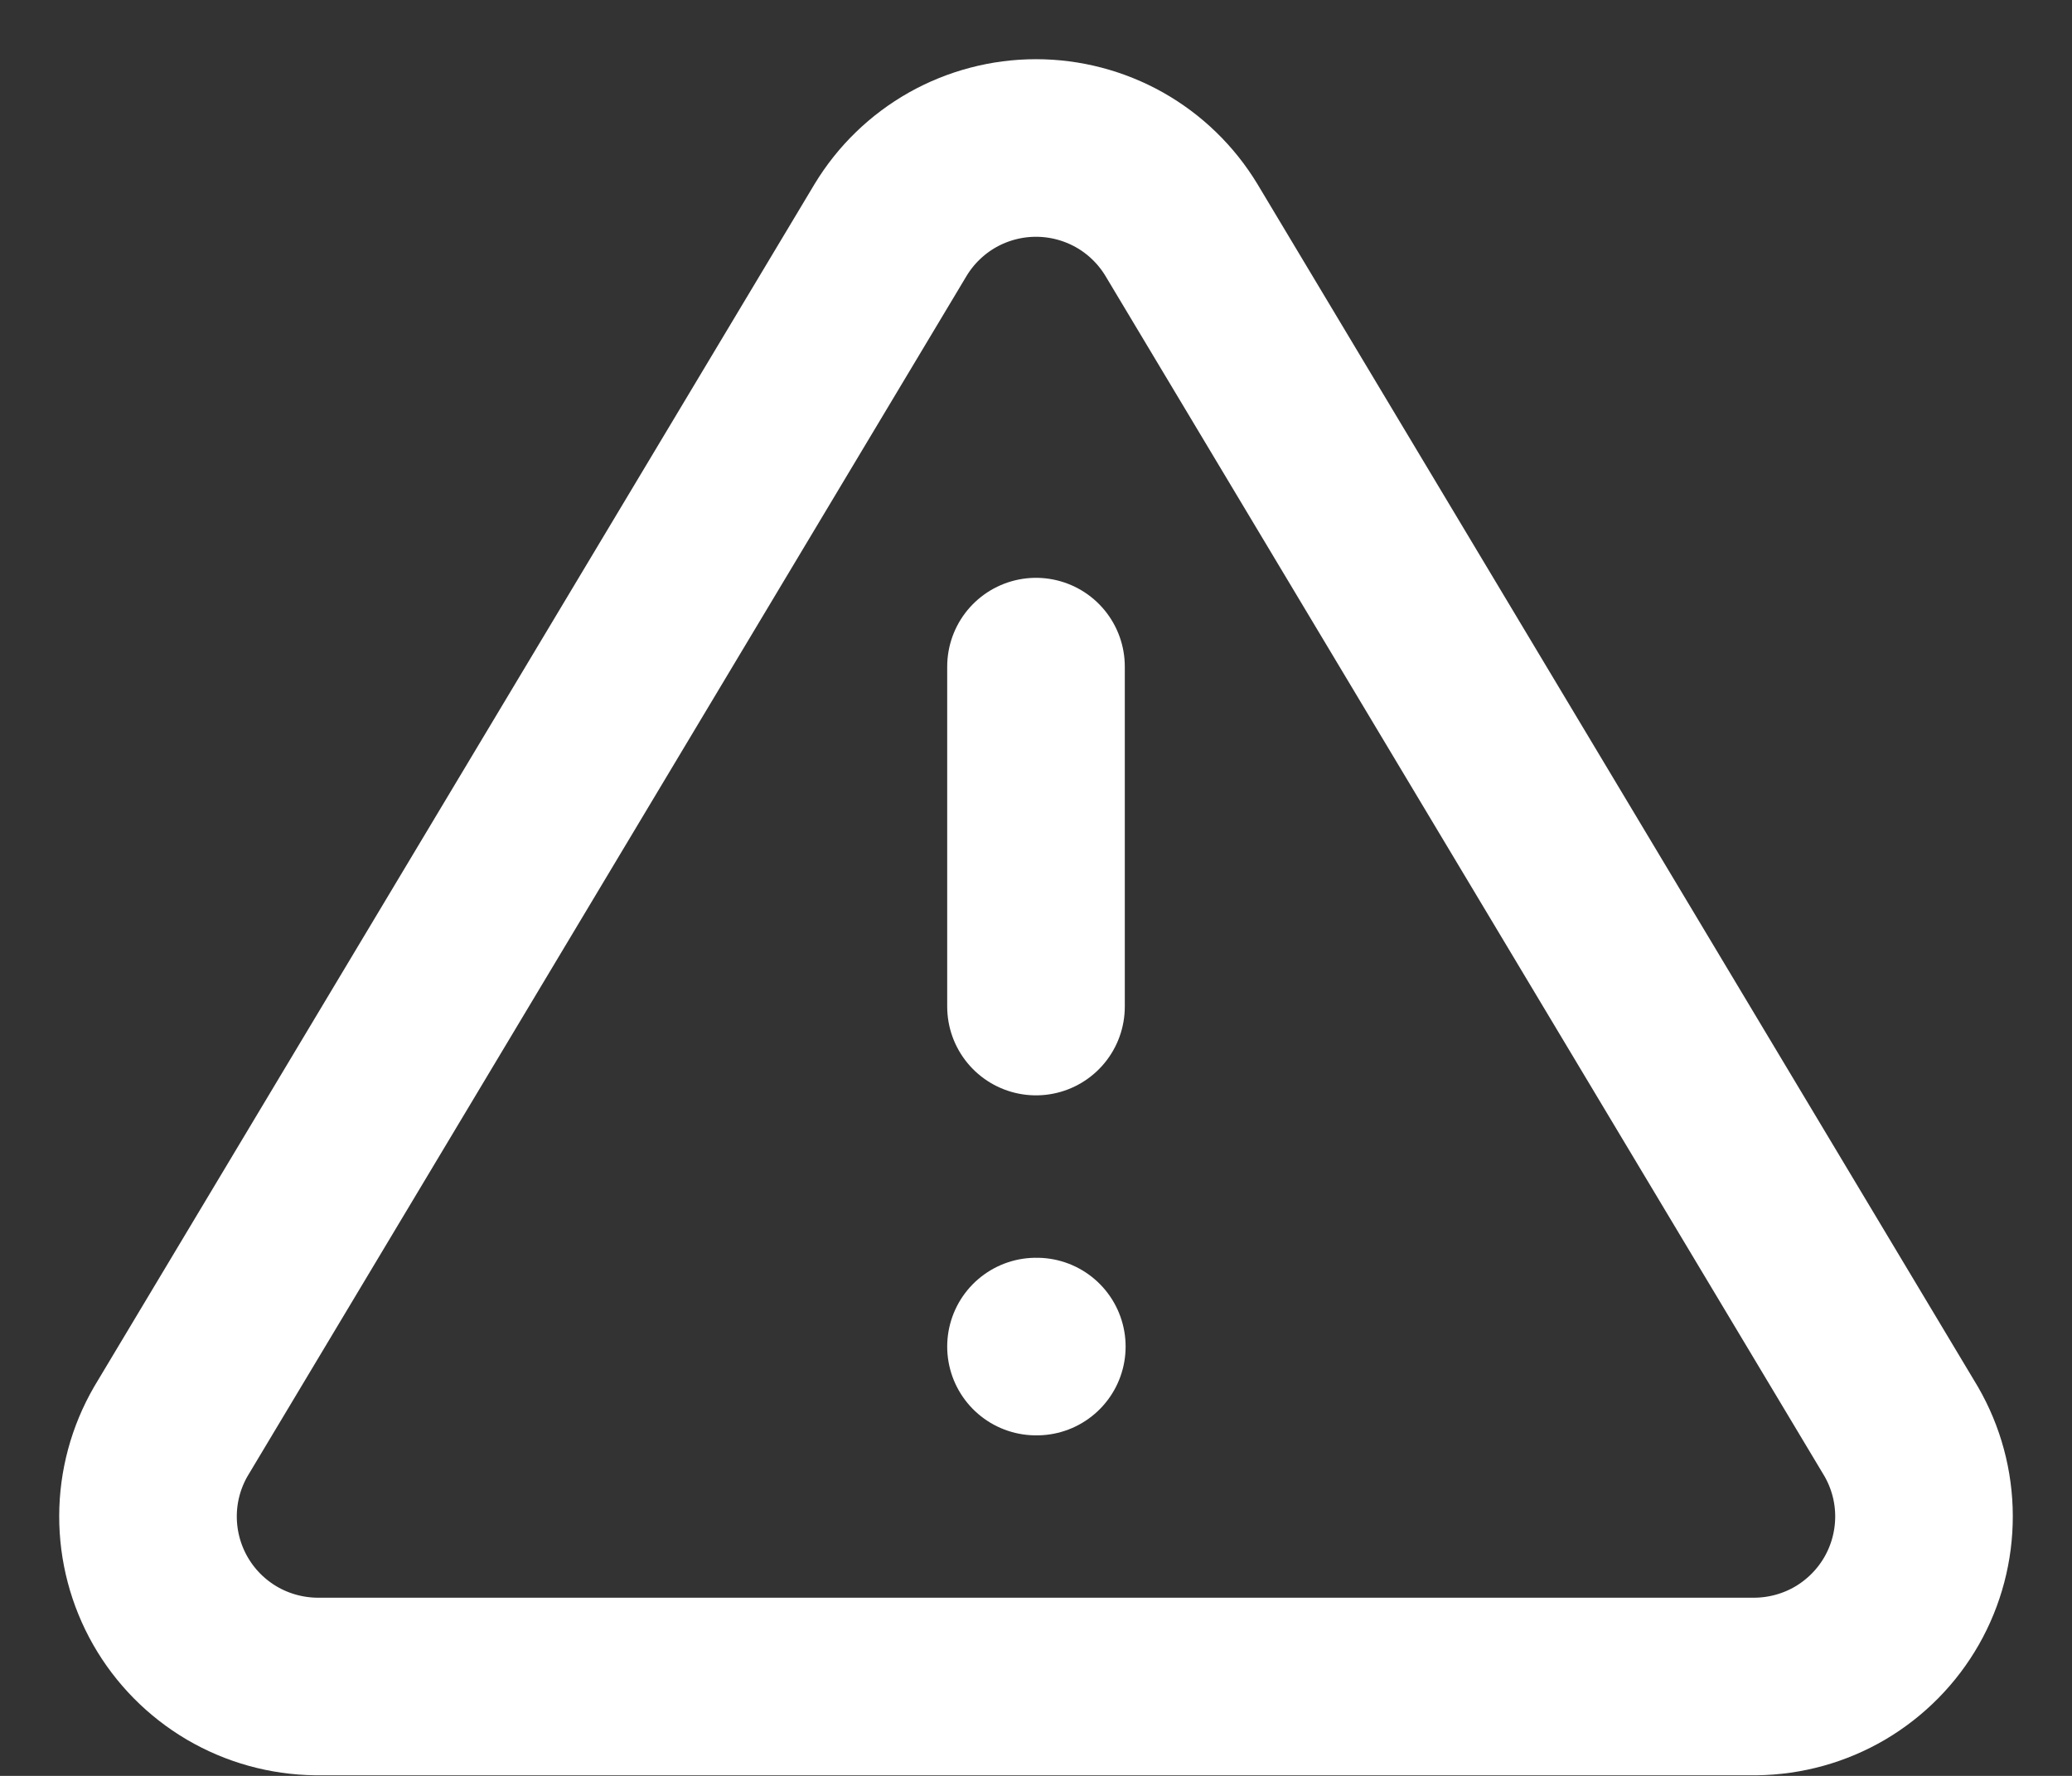 <svg width="28" height="24" viewBox="0 0 28 24" fill="none" xmlns="http://www.w3.org/2000/svg">
<rect x="0" y="0" width="28" height="24" fill="#333333" stroke="none"/>
<path d="M14 9.009V13.603M14 18.198H14.011M12.036 3.106L2.308 19.346C2.107 19.694 2.001 20.087 2 20.488C1.999 20.89 2.103 21.284 2.301 21.632C2.5 21.981 2.786 22.271 3.132 22.475C3.478 22.678 3.871 22.787 4.272 22.792H23.728C24.129 22.787 24.522 22.678 24.868 22.475C25.213 22.271 25.5 21.981 25.699 21.632C25.897 21.284 26.001 20.89 26 20.488C25.999 20.087 25.893 19.694 25.692 19.346L15.964 3.106C15.759 2.768 15.471 2.489 15.127 2.295C14.783 2.102 14.395 2 14 2C13.605 2 13.217 2.102 12.873 2.295C12.529 2.489 12.241 2.768 12.036 3.106Z" stroke="white" stroke-width="2.4" stroke-linecap="round" stroke-linejoin="round"/>
</svg>
